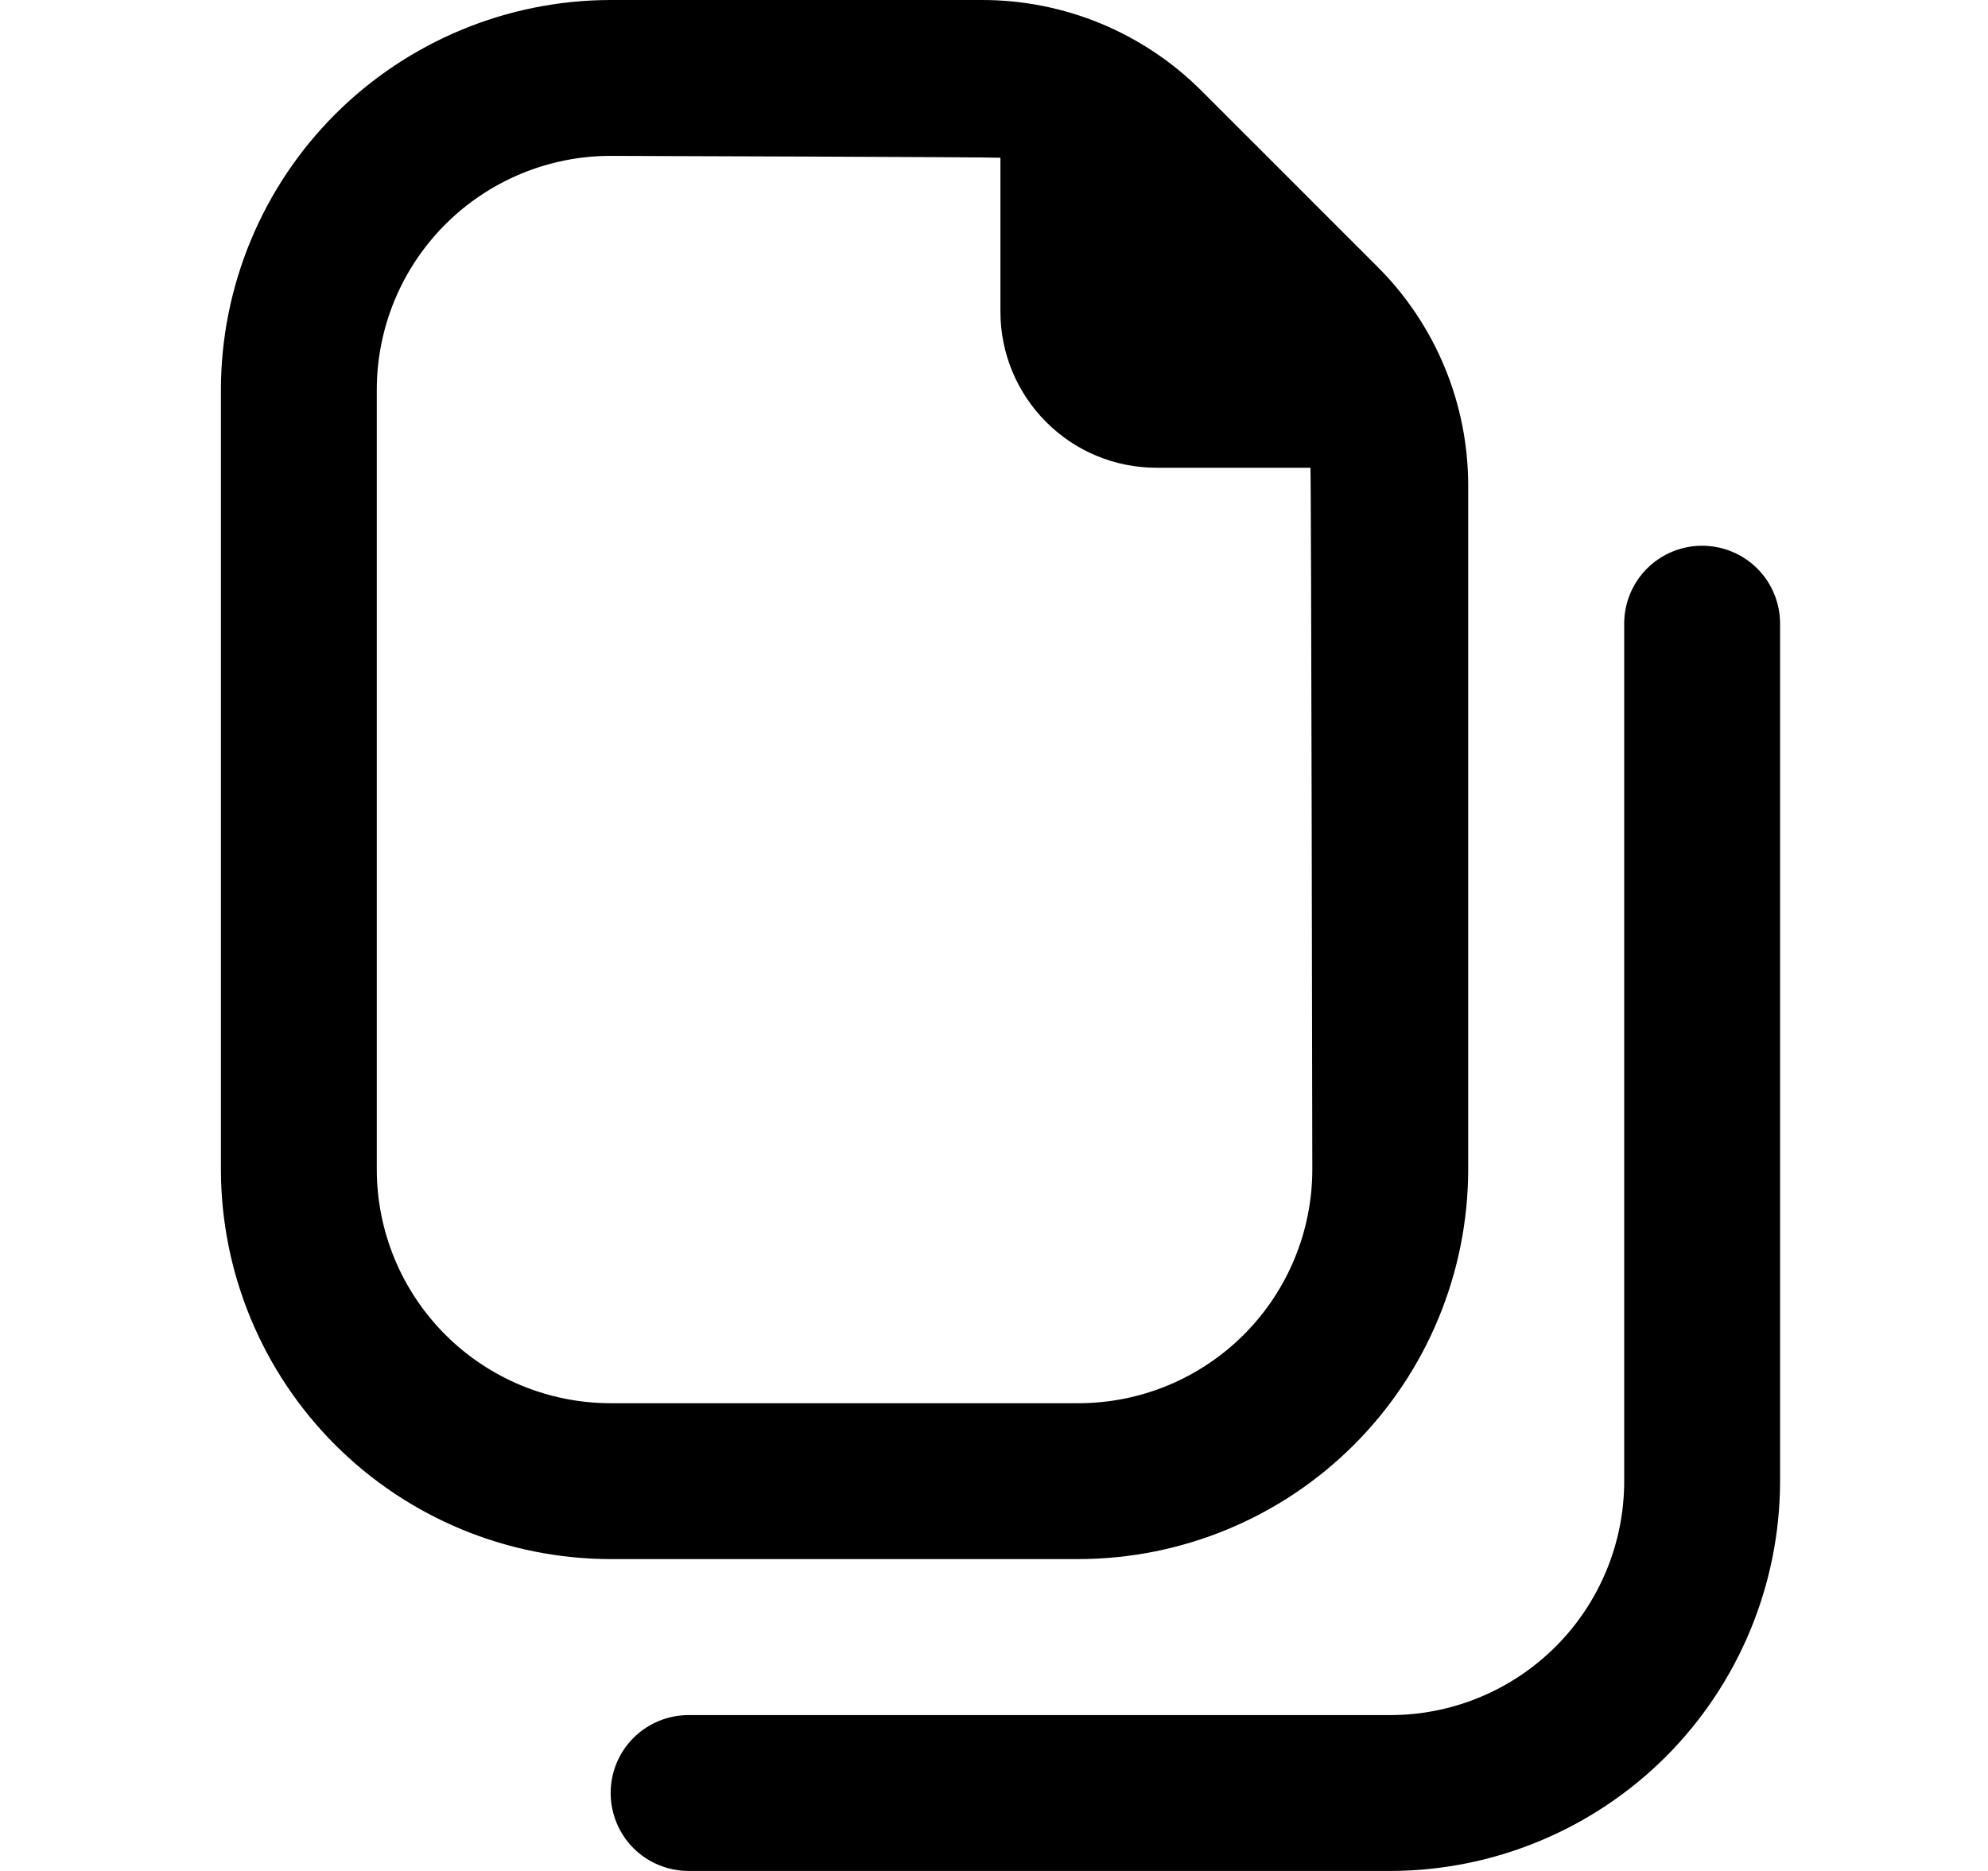 <svg width="17" height="16" viewBox="0 0 17 16" fill="none" xmlns="http://www.w3.org/2000/svg">
<g clip-path="url(#clip0_483_13604)">
<path d="M9.222 13.333C10.106 13.332 10.953 12.981 11.578 12.356C12.203 11.731 12.554 10.884 12.555 10V4.162C12.556 3.812 12.488 3.464 12.354 3.141C12.22 2.817 12.023 2.523 11.774 2.276L10.279 0.781C10.032 0.533 9.738 0.336 9.415 0.202C9.091 0.068 8.744 -0.001 8.393 1.15931e-05H5.222C4.338 0.001 3.491 0.353 2.866 0.977C2.241 1.602 1.89 2.45 1.889 3.333V10C1.89 10.884 2.241 11.731 2.866 12.356C3.491 12.981 4.338 13.332 5.222 13.333H9.222ZM3.222 10V3.333C3.222 2.803 3.433 2.294 3.808 1.919C4.183 1.544 4.692 1.333 5.222 1.333C5.222 1.333 8.501 1.343 8.555 1.349V2.667C8.555 3.02 8.696 3.359 8.946 3.609C9.196 3.86 9.535 4 9.889 4H11.206C11.213 4.054 11.222 10 11.222 10C11.222 10.53 11.011 11.039 10.636 11.414C10.261 11.789 9.752 12 9.222 12H5.222C4.692 12 4.183 11.789 3.808 11.414C3.433 11.039 3.222 10.53 3.222 10ZM15.222 5.333V12.667C15.221 13.55 14.869 14.398 14.245 15.023C13.62 15.647 12.772 15.999 11.889 16H5.889C5.712 16 5.542 15.93 5.417 15.805C5.292 15.68 5.222 15.51 5.222 15.333C5.222 15.156 5.292 14.987 5.417 14.862C5.542 14.737 5.712 14.667 5.889 14.667H11.889C12.419 14.667 12.928 14.456 13.303 14.081C13.678 13.706 13.889 13.197 13.889 12.667V5.333C13.889 5.157 13.959 4.987 14.084 4.862C14.209 4.737 14.379 4.667 14.555 4.667C14.732 4.667 14.902 4.737 15.027 4.862C15.152 4.987 15.222 5.157 15.222 5.333Z" fill="black"/>
</g>
<defs>
<clipPath id="clip0_483_13604">
<rect width="16" height="16" fill="white" transform="translate(0.556)"/>
</clipPath>
</defs>
</svg>
